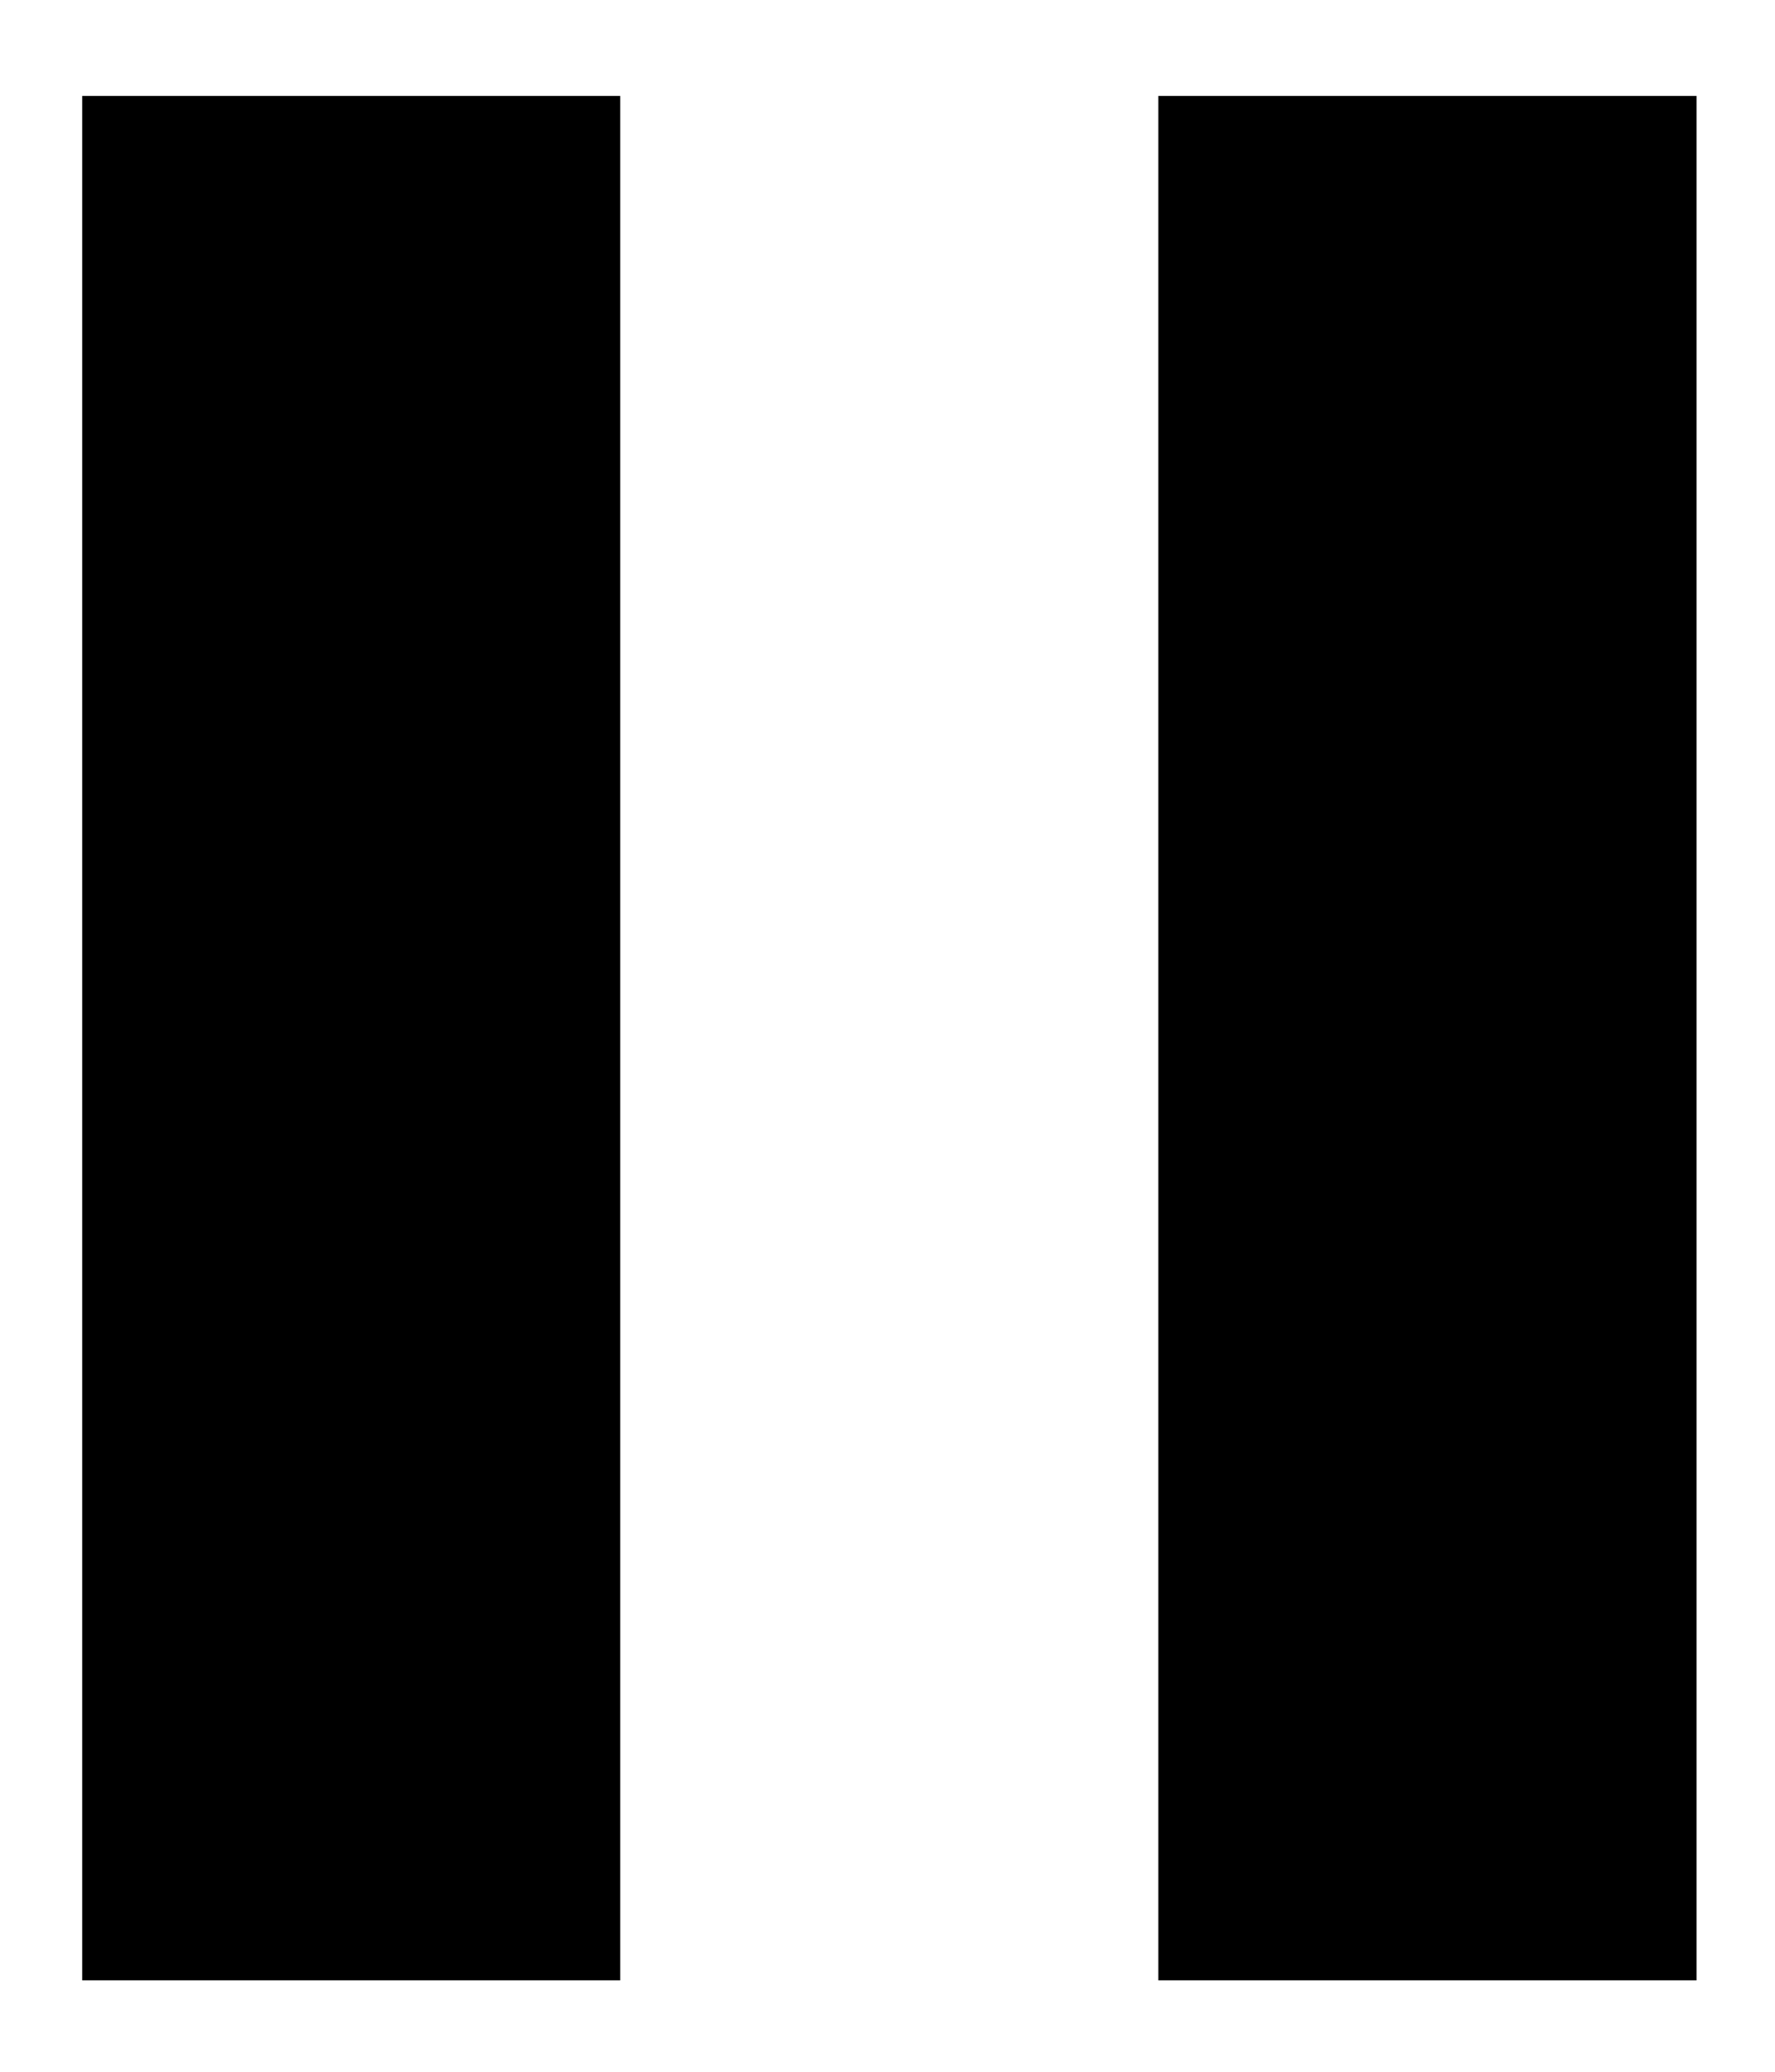 <svg xmlns="http://www.w3.org/2000/svg" width="129.554" height="151.156" viewBox="274.946 0 129.554 151.156"><path d="M280.945 144.475h39.268V7h-39.268v137.475zm78.547 0h39.281V7h-39.281v137.475z"/></svg>